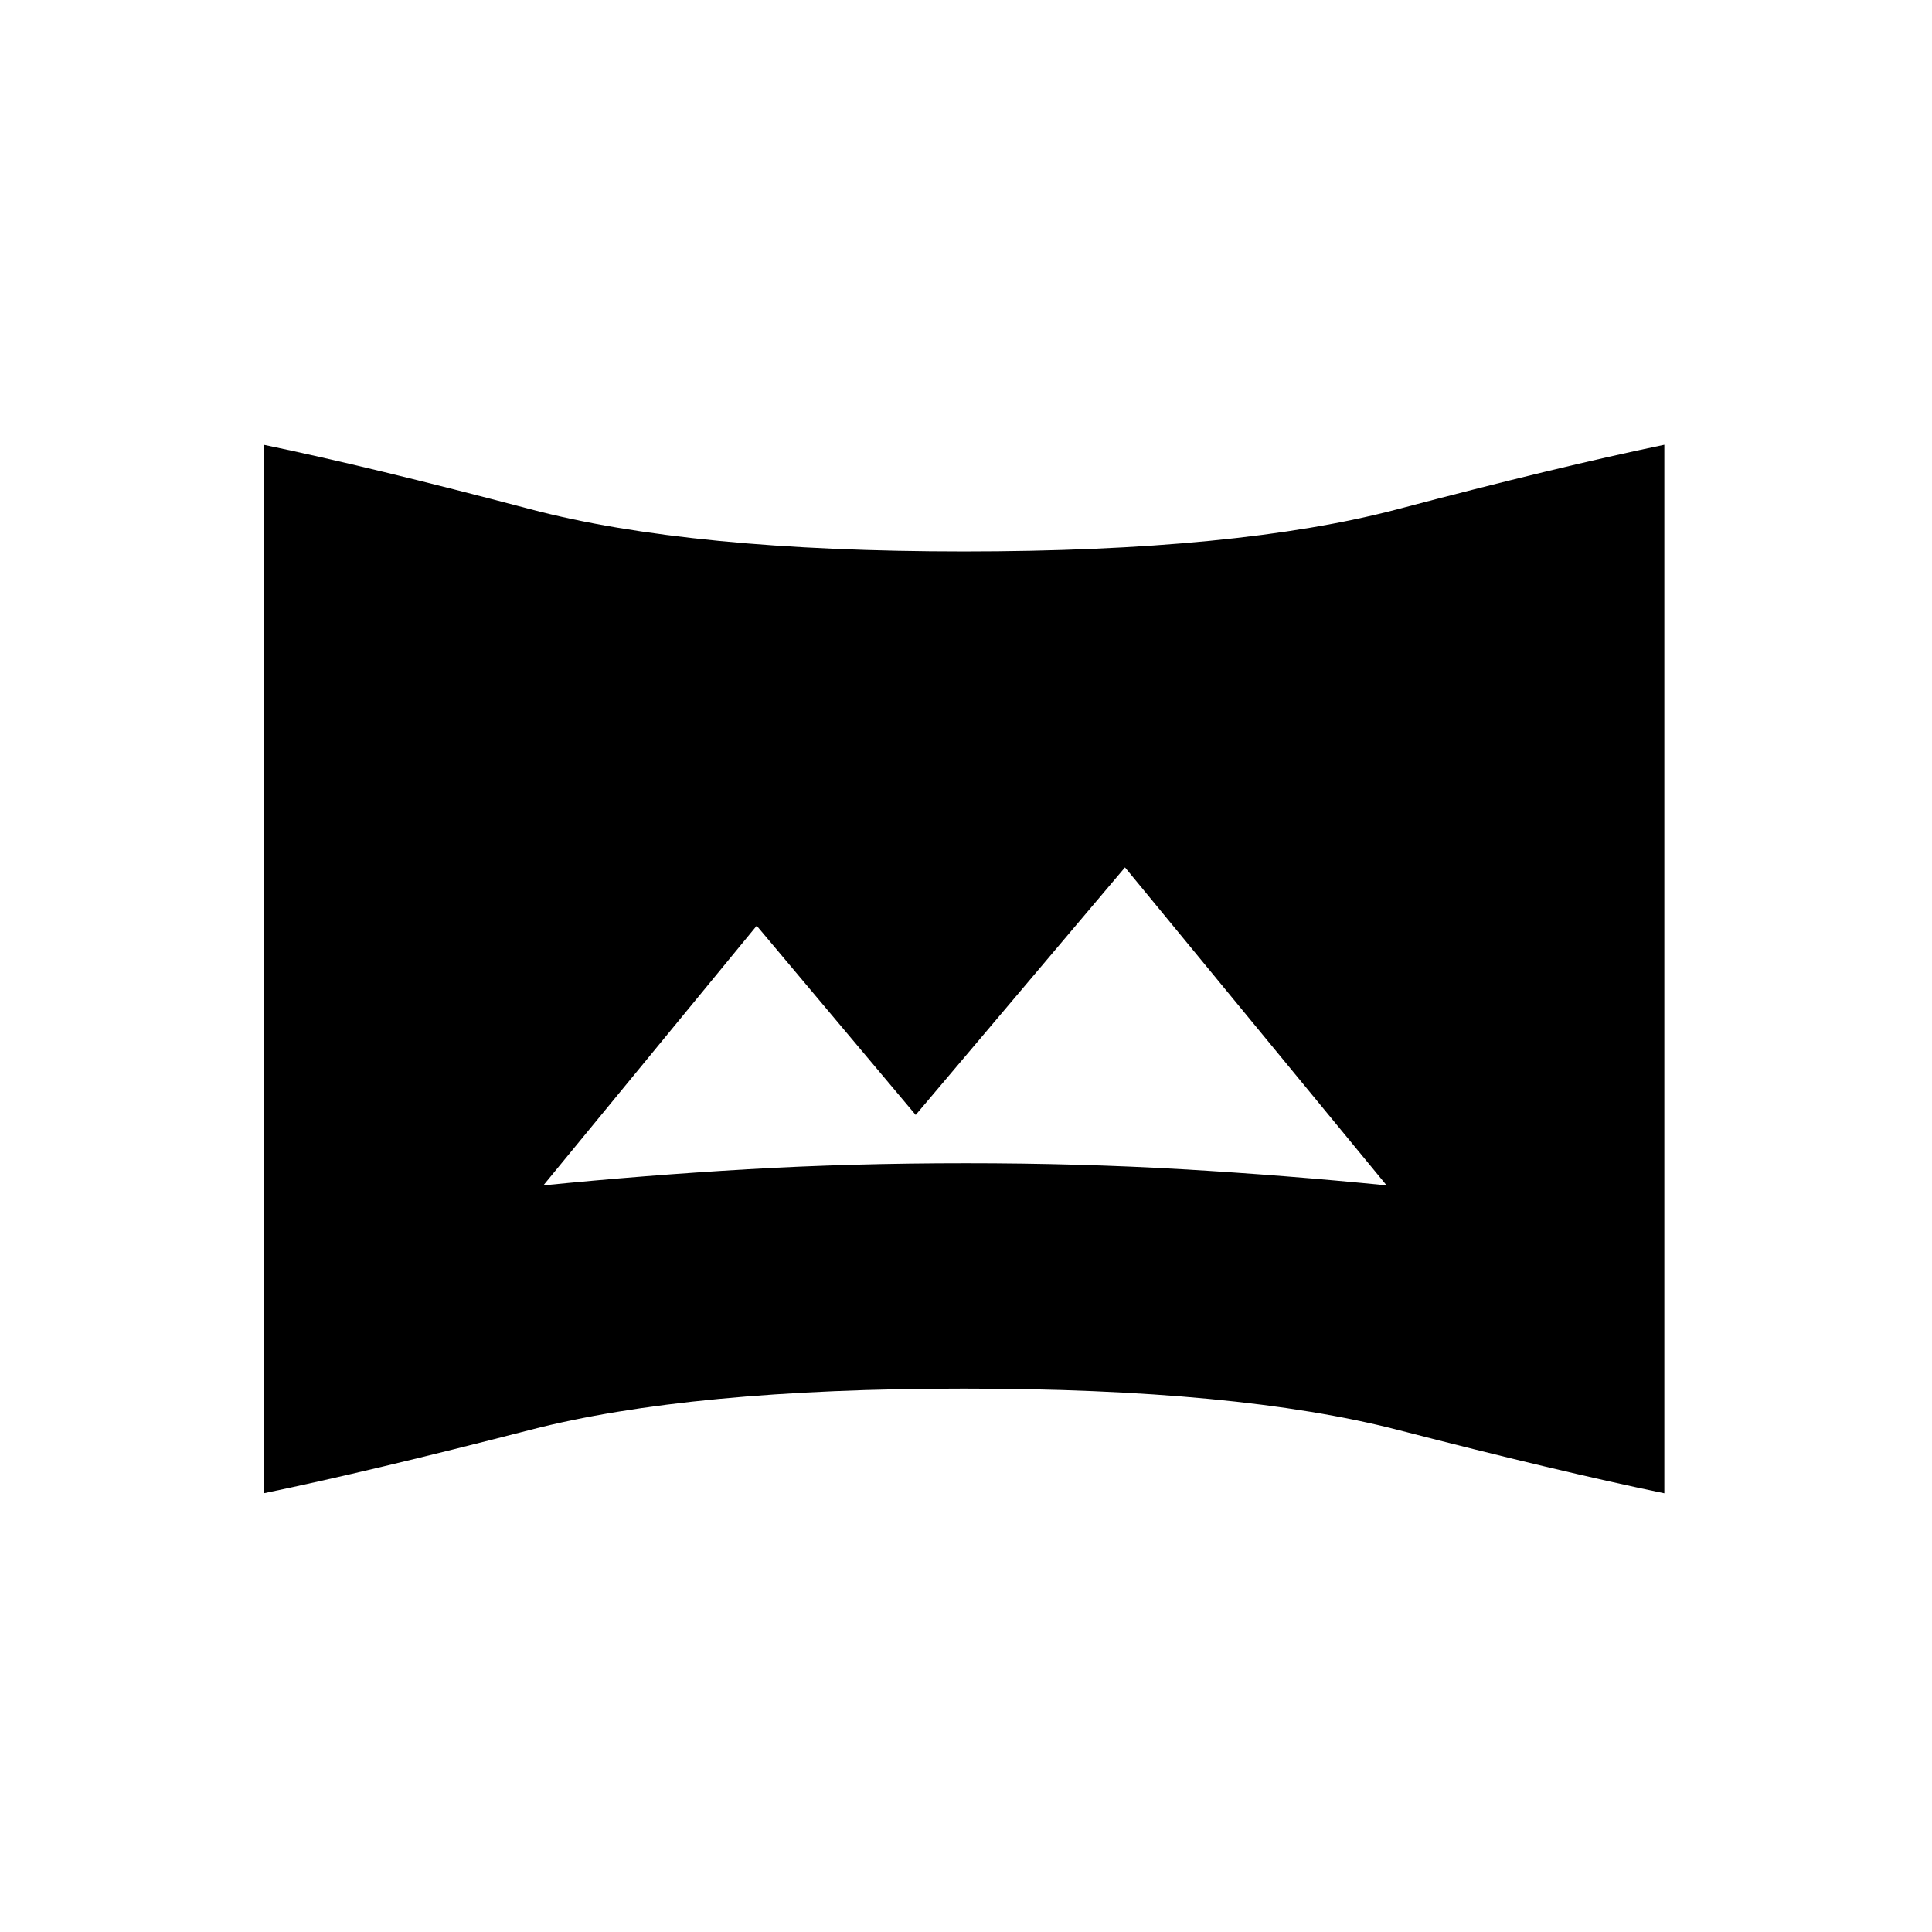 <svg xmlns="http://www.w3.org/2000/svg" height="20" viewBox="0 -960 960 960" width="20"><path d="M270-371q50-5 101.5-8t108.5-3q56 0 107.5 3t101.5 8L559-529 455-406l-79-94-106 129ZM131-218v-521q53 11 132.5 32T479-686q136 0 215.5-21T827-739v521q-53-11-132.5-31.5T479-270q-136 0-215.5 20.5T131-218Z"/></svg>